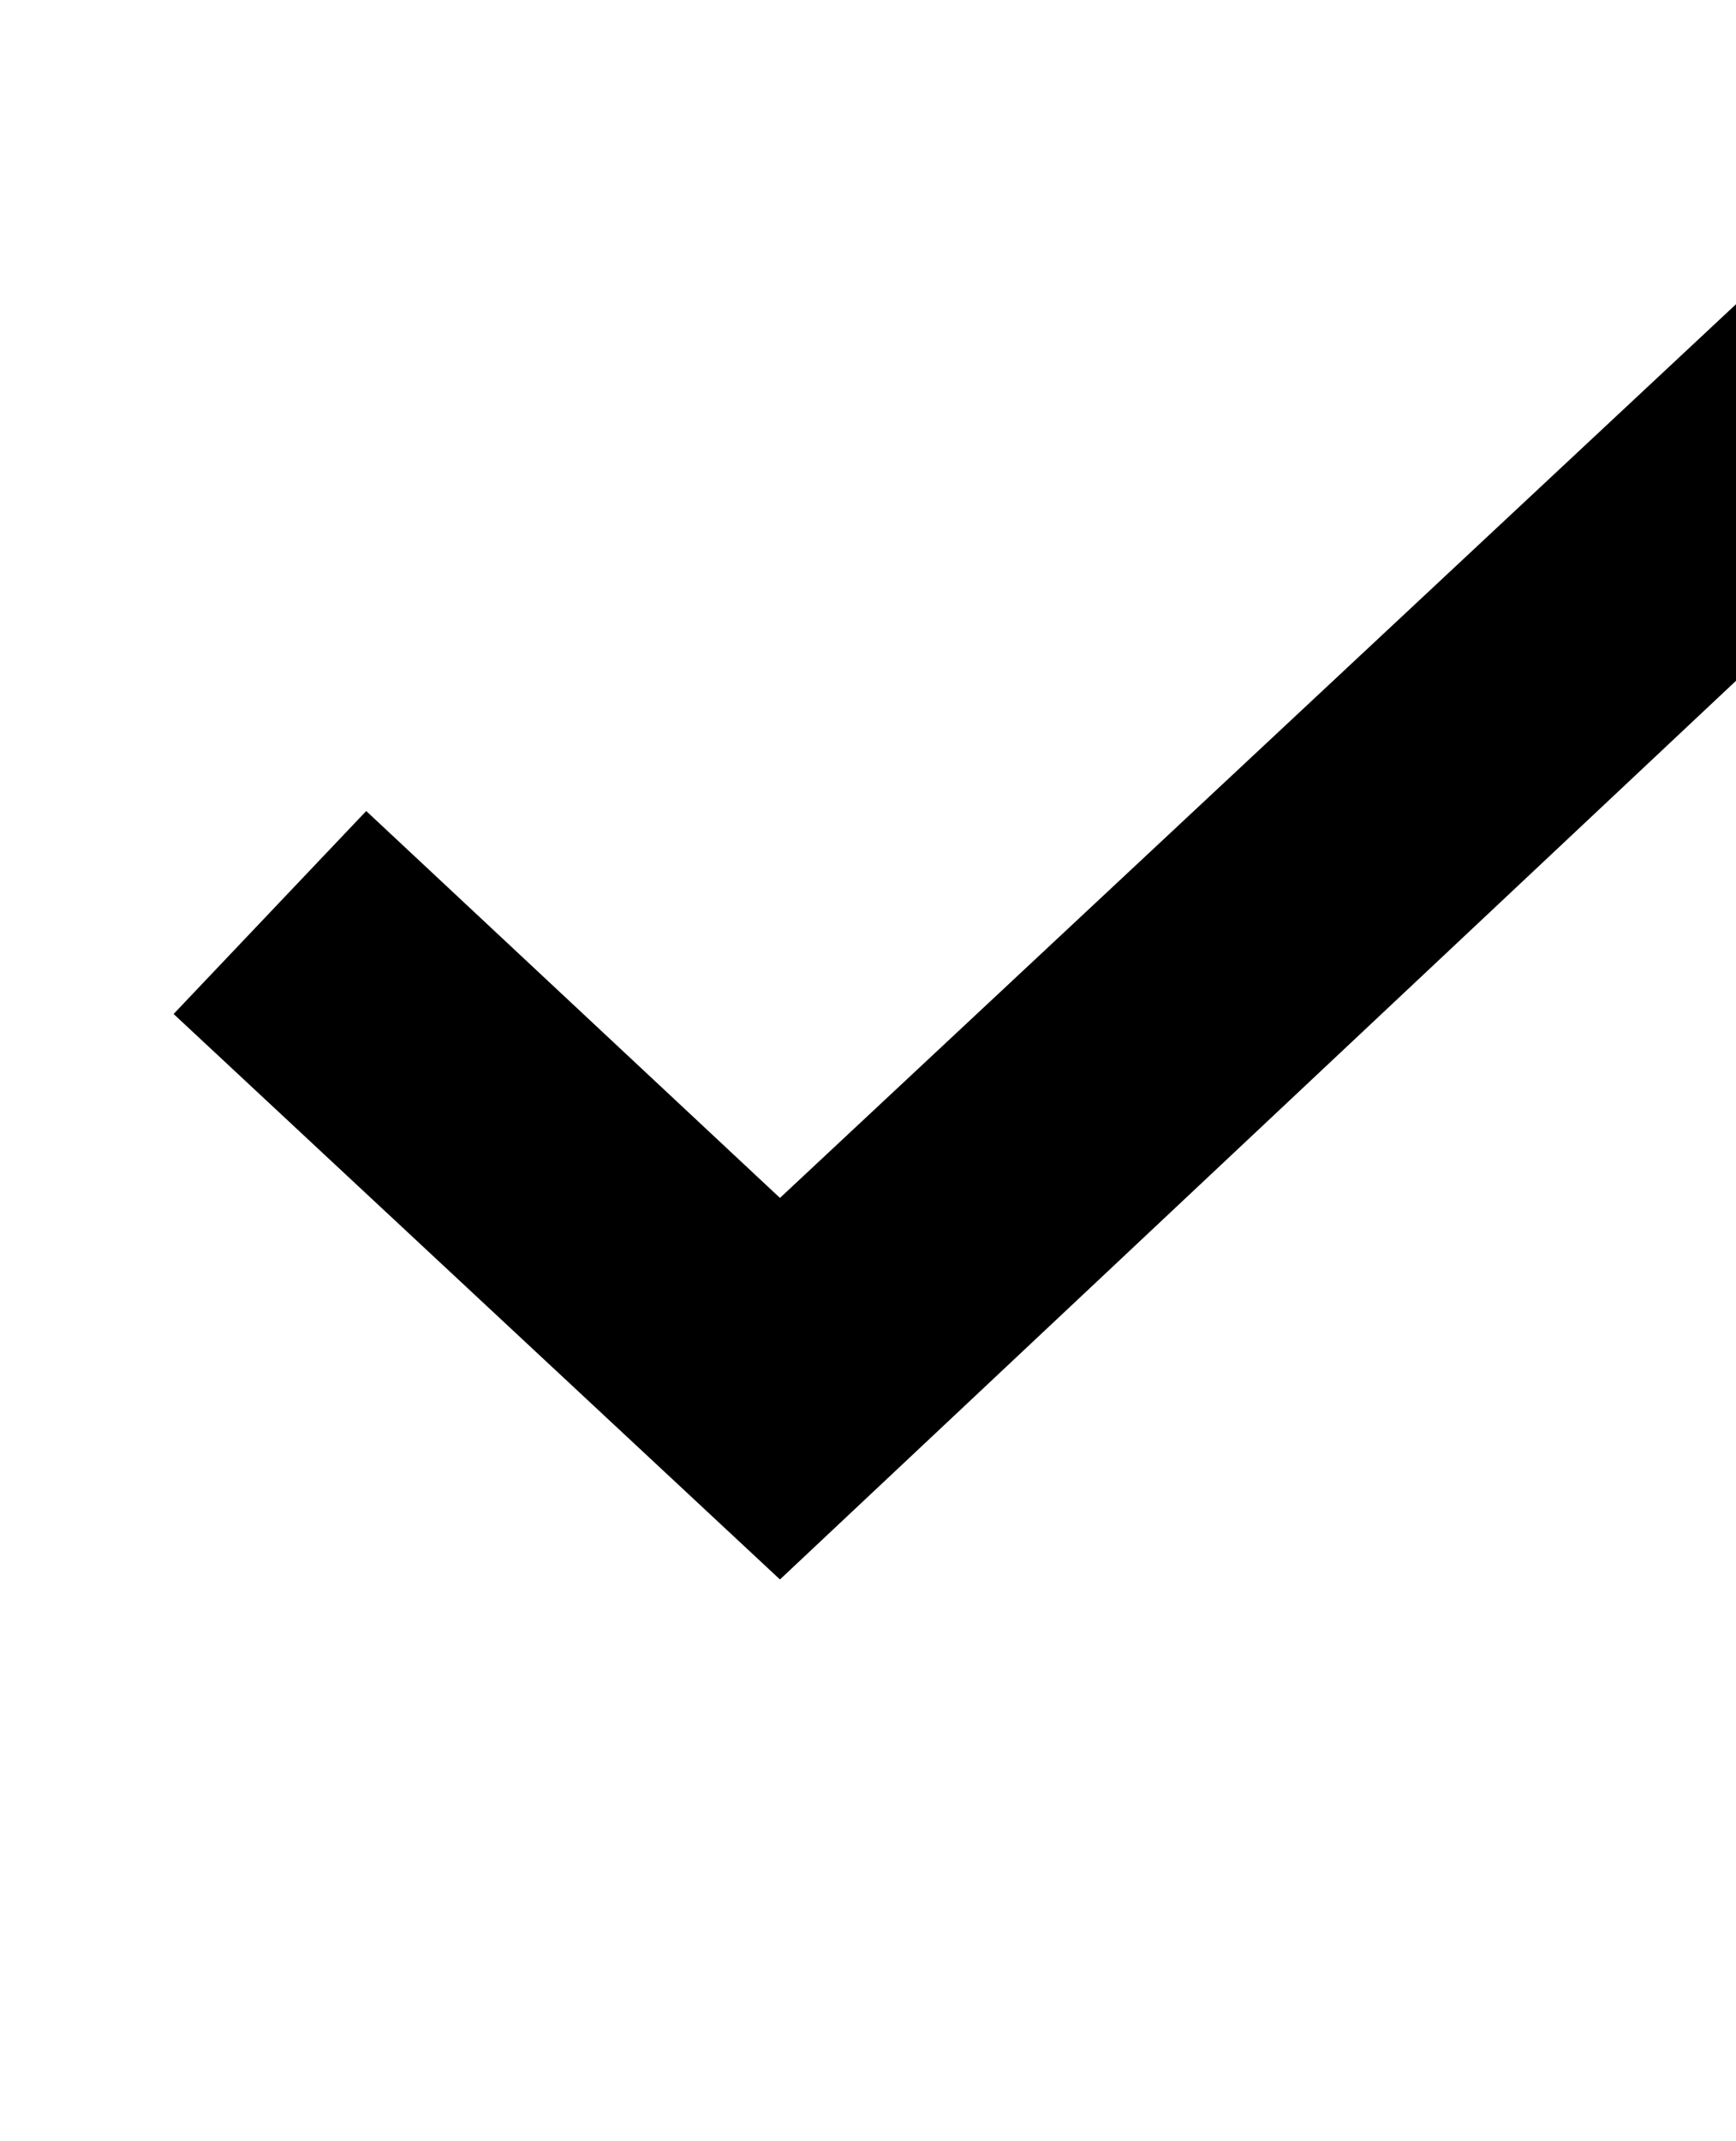 <svg version="1.1" class="dibsvg-svg dibsvg-checkmark" viewBox="0 0 420 518" xmlns="http://www.w3.org/2000/svg" xmlns:xlink="http://www.w3.org/1999/xlink">
    <polygon class="st0" points="188.7,382.1 42,245.3 88.6,196.2 188.7,289.8 427.7,66.4 473.3,114.6 "/>
</svg>